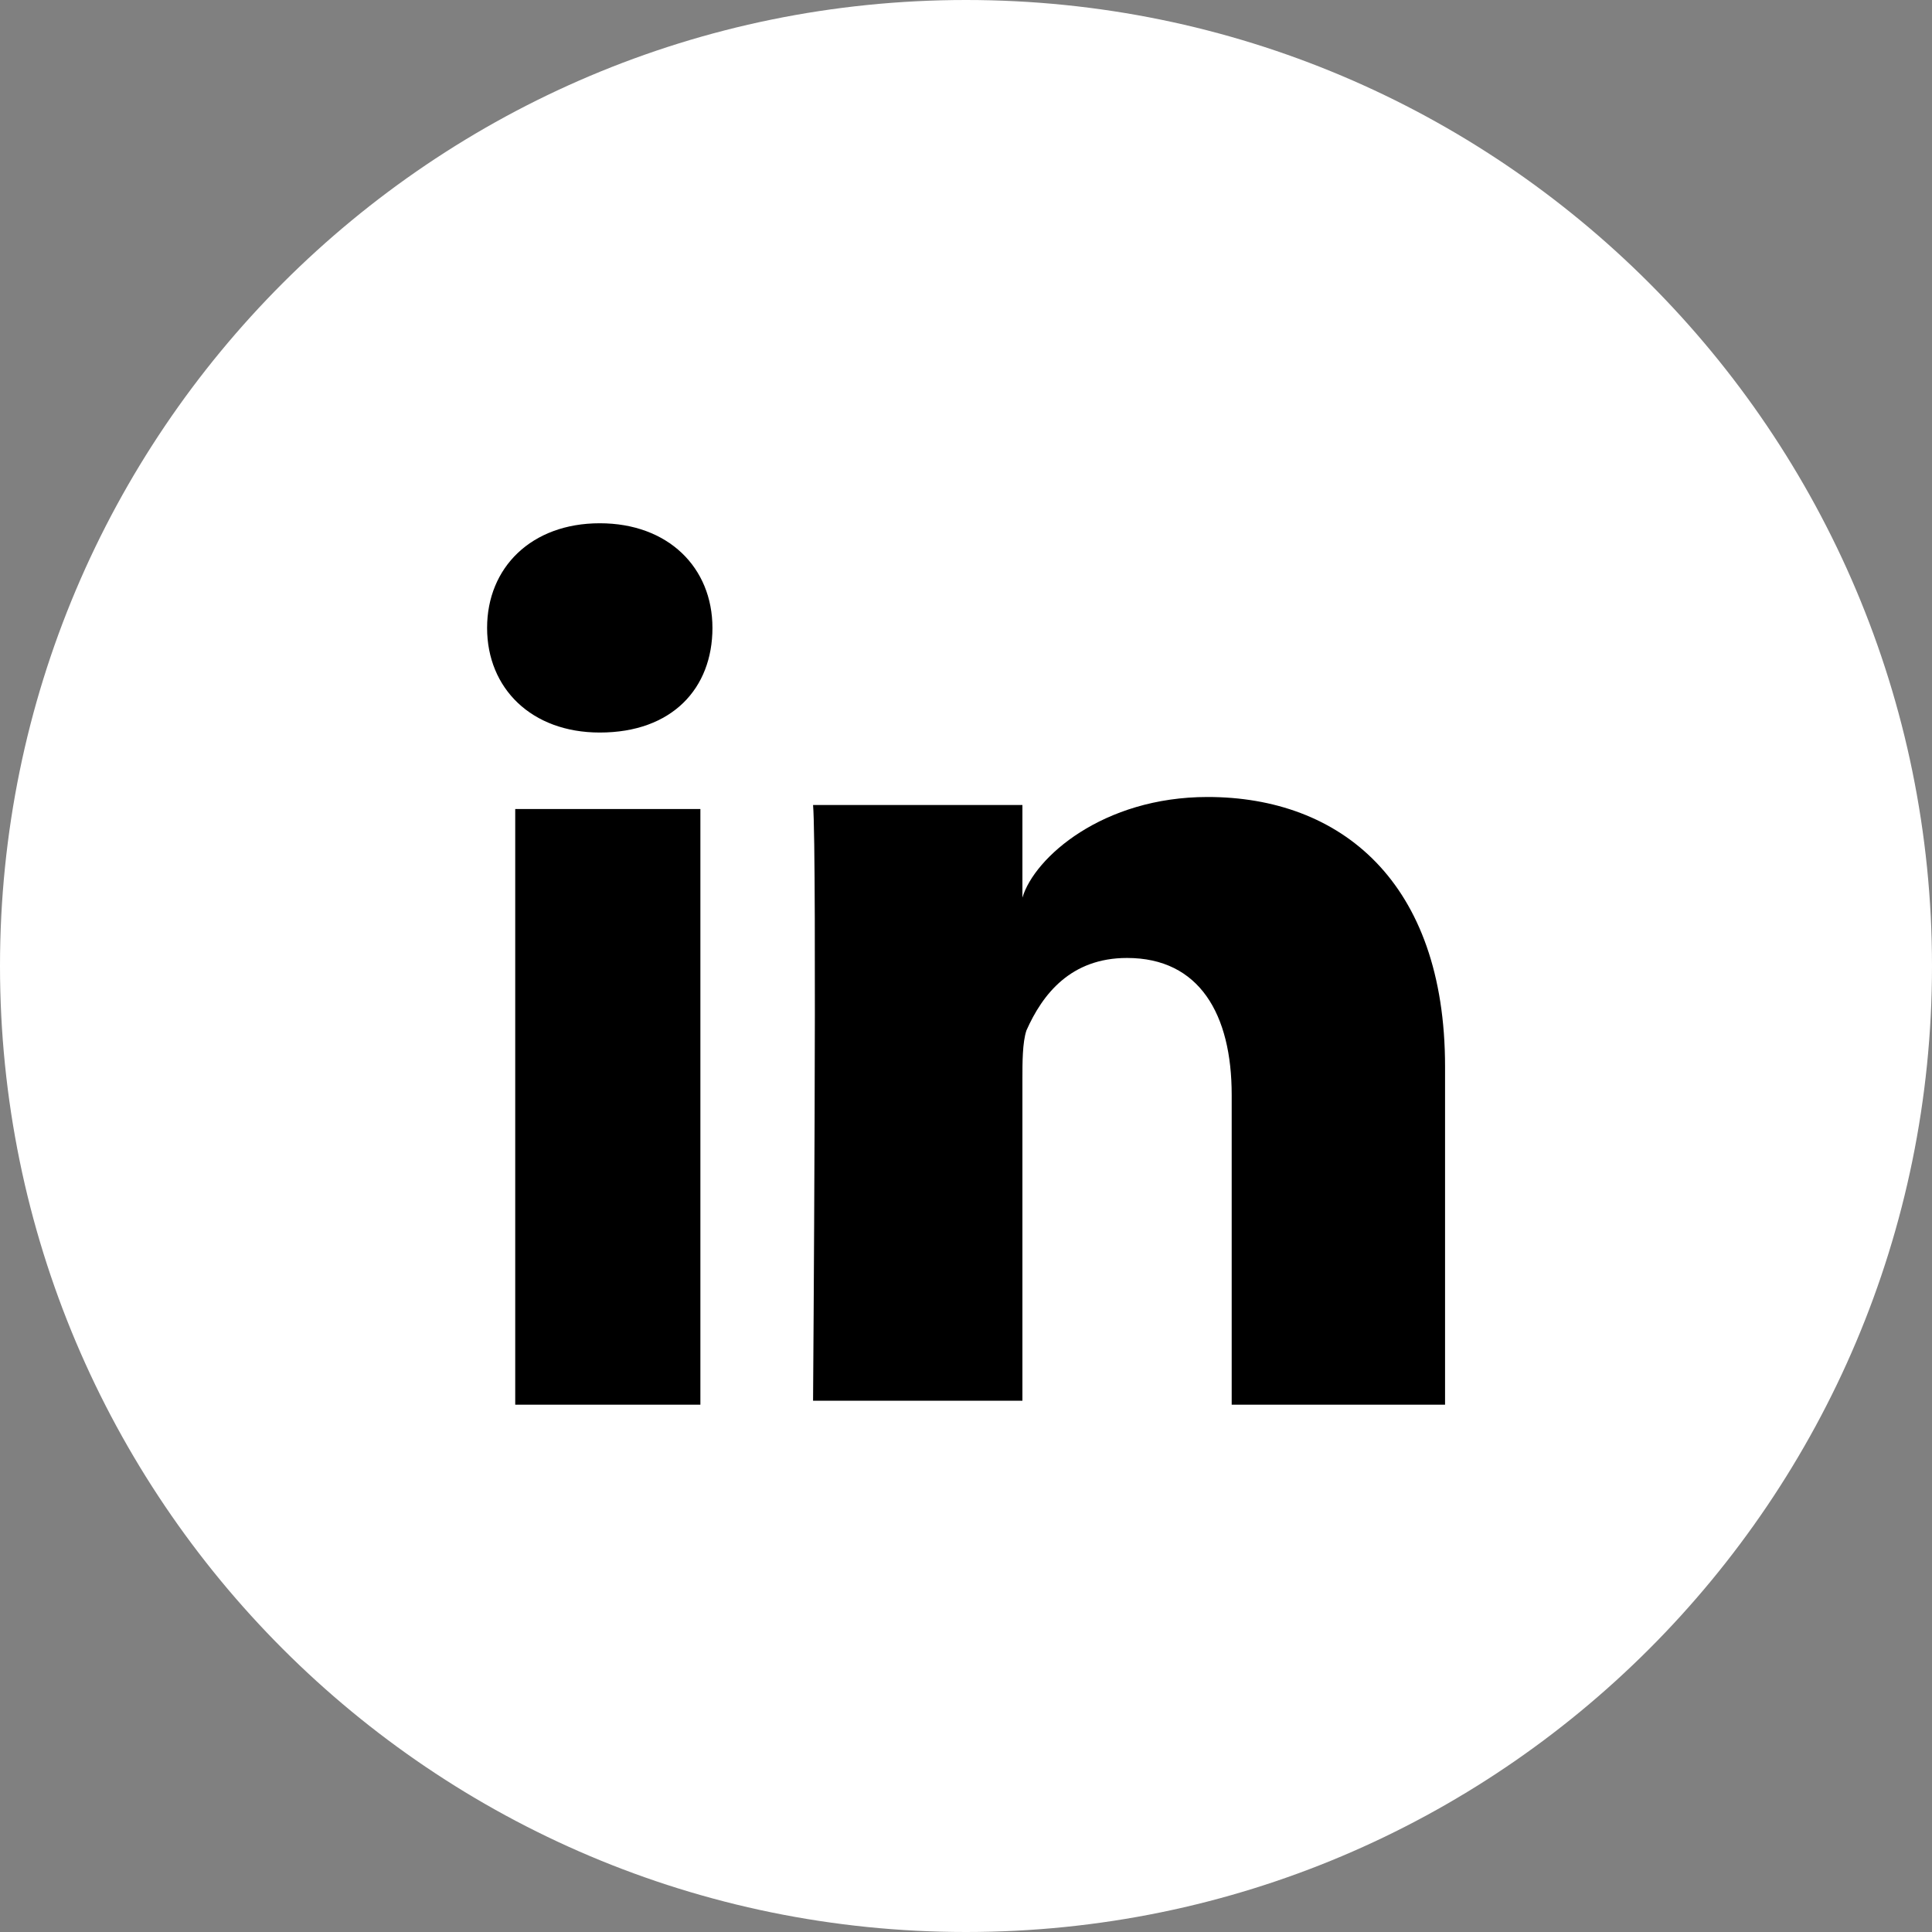 <svg width="25" height="25" viewBox="0 0 25 25" fill="none" xmlns="http://www.w3.org/2000/svg">
<rect x="0" y="0" width="25" height="25" fill="#808080" stroke="none"/>
<path d="M12.5 25C19.404 25 25 19.404 25 12.5C25 5.596 19.404 0 12.5 0C5.596 0 0 5.596 0 12.5C0 19.404 5.596 25 12.5 25Z" fill="white"/>
<path d="M9.063 18.177H6.667V10.469H9.063V18.177ZM7.761 9.479C6.876 9.479 6.303 8.906 6.303 8.125C6.303 7.344 6.876 6.771 7.761 6.771C8.646 6.771 9.219 7.344 9.219 8.125C9.219 8.906 8.699 9.479 7.761 9.479ZM18.699 18.177H15.938V14.167C15.938 13.125 15.521 12.396 14.584 12.396C13.855 12.396 13.49 12.865 13.282 13.334C13.23 13.49 13.23 13.75 13.23 13.959V18.125H10.521C10.521 18.125 10.574 11.042 10.521 10.417H13.23V11.615C13.386 11.094 14.271 10.313 15.626 10.313C17.344 10.313 18.699 11.406 18.699 13.802V18.177Z" fill="black"/>
</svg>
